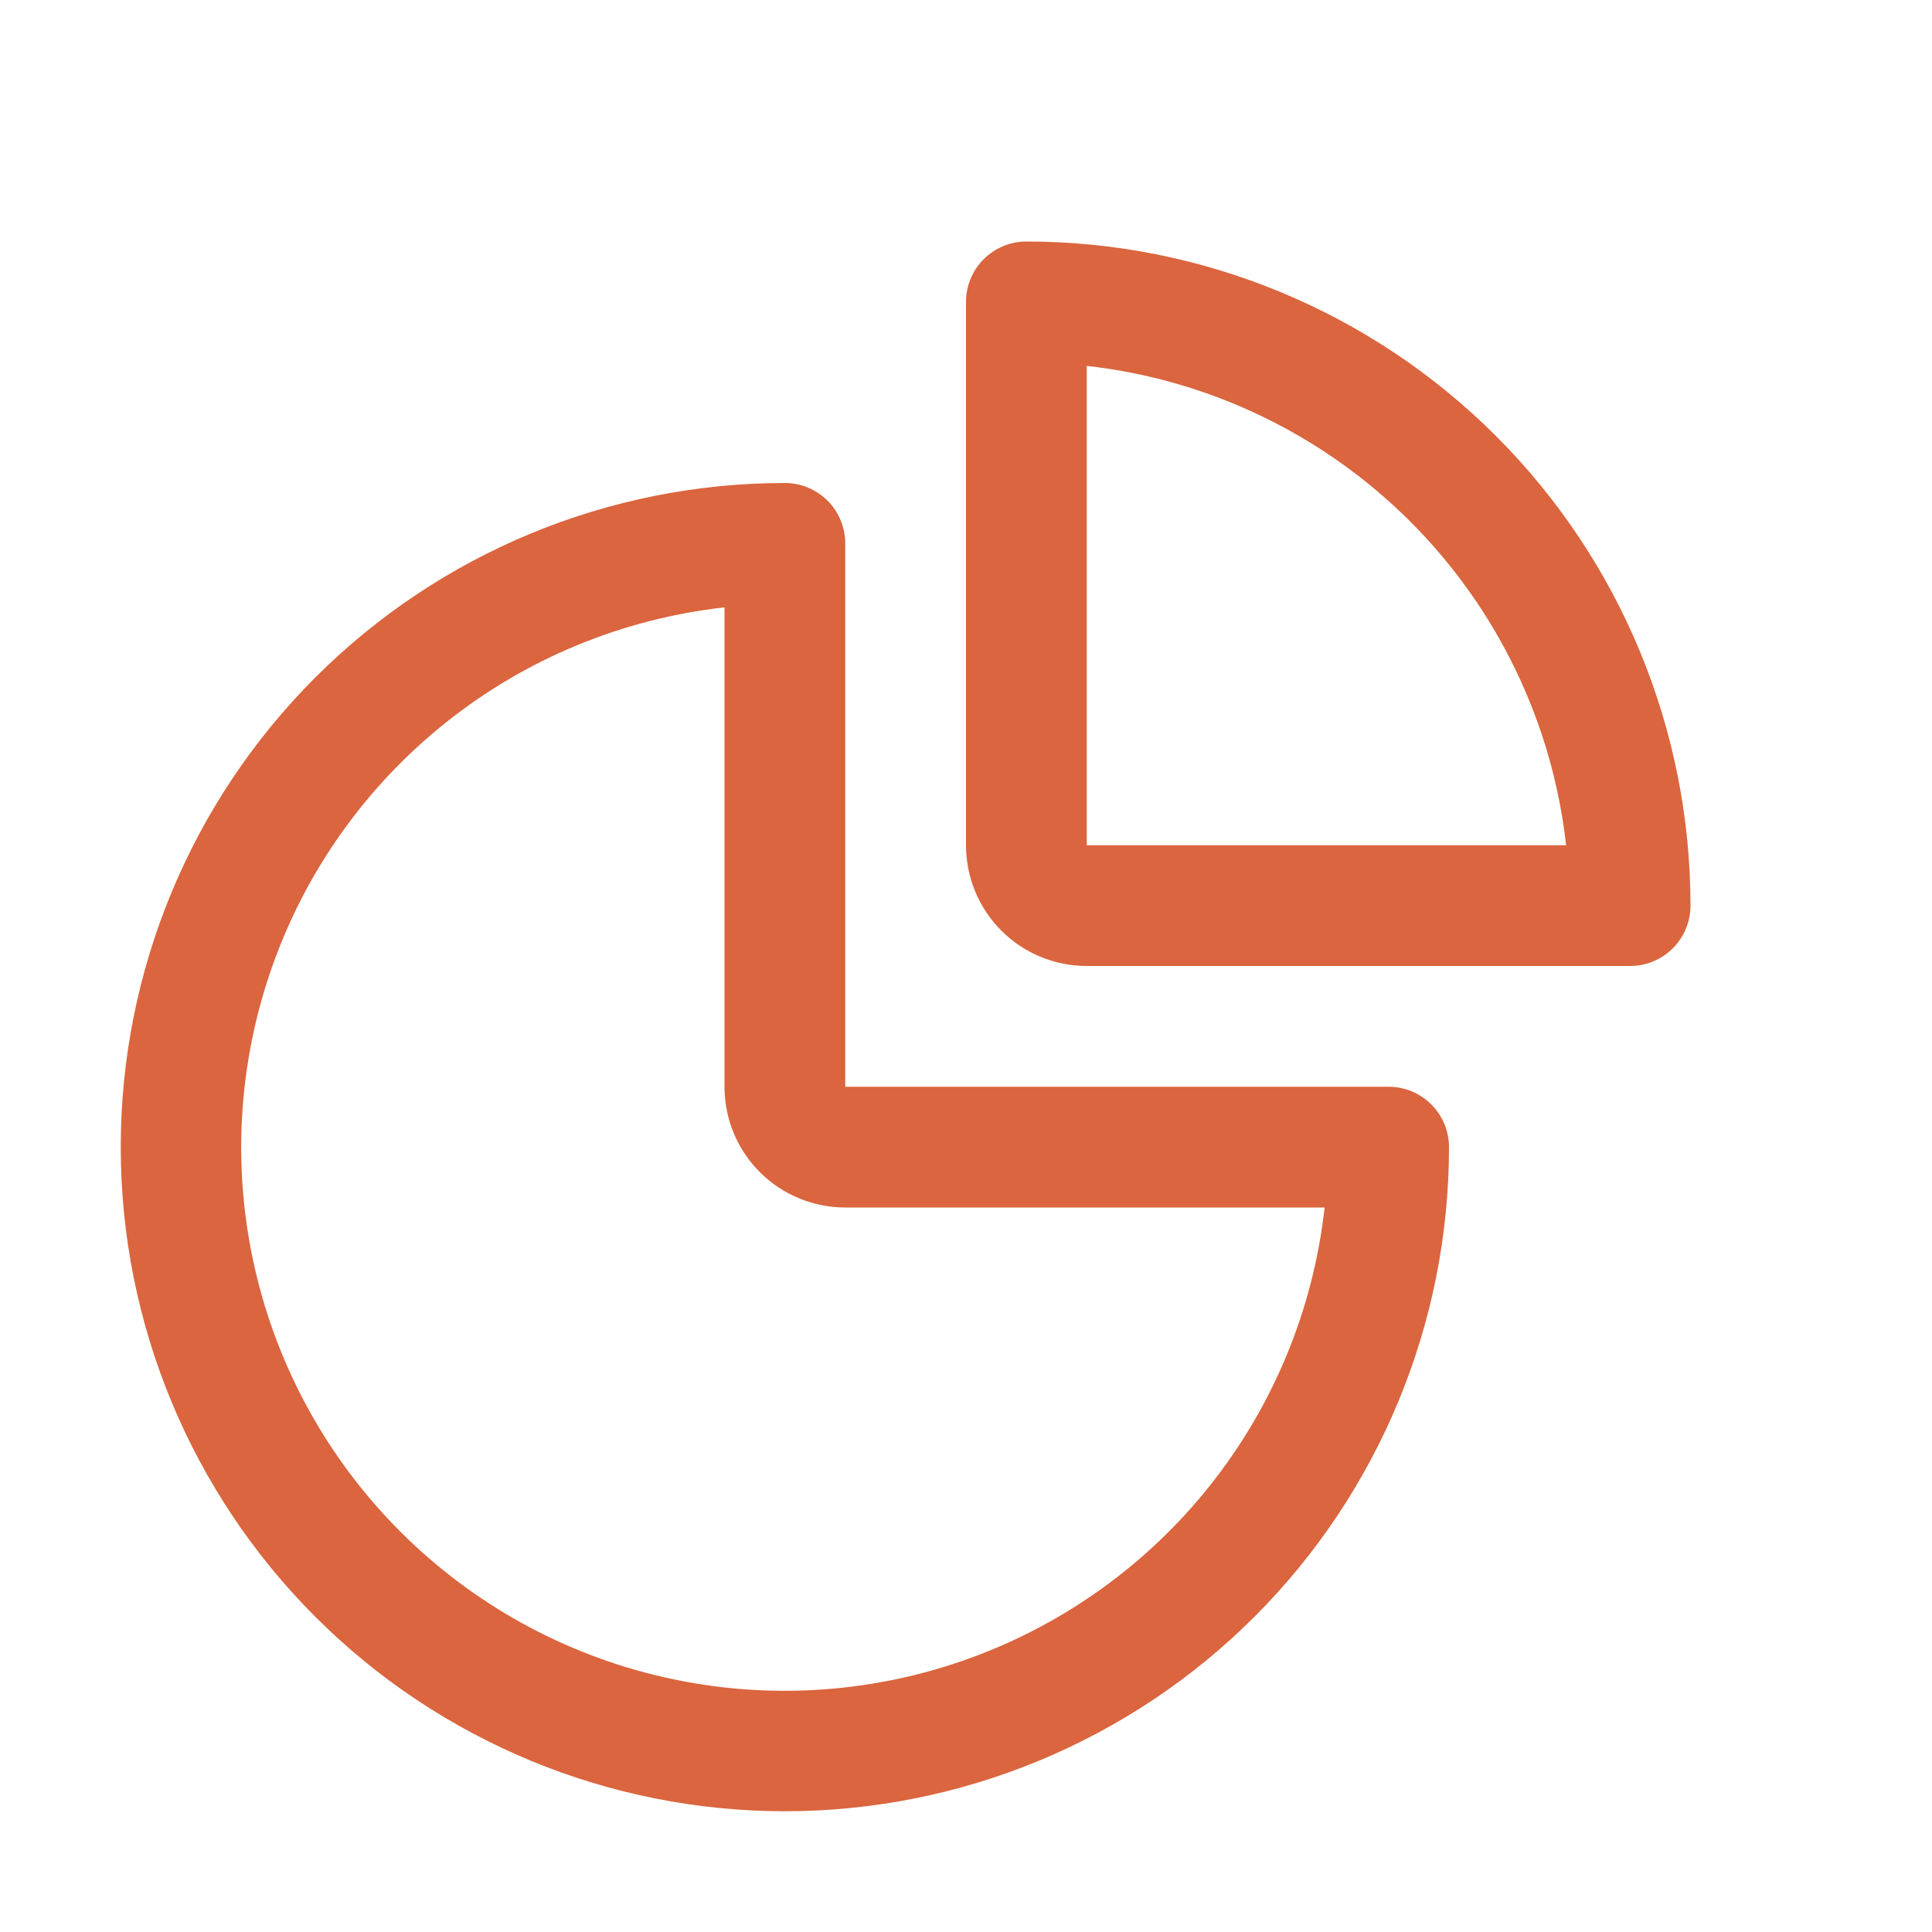 <svg width="50" height="50" viewBox="0 0 50 50" fill="none" xmlns="http://www.w3.org/2000/svg">
<path d="M20.312 46.875C15.754 46.875 11.382 45.064 8.159 41.841C4.936 38.618 3.125 34.246 3.125 29.688C3.125 25.129 4.936 20.757 8.159 17.534C11.382 14.311 15.754 12.5 20.312 12.5C20.727 12.5 21.124 12.665 21.417 12.958C21.71 13.251 21.875 13.648 21.875 14.062V28.125H35.938C36.352 28.125 36.749 28.29 37.042 28.583C37.335 28.876 37.5 29.273 37.5 29.688C37.5 34.246 35.689 38.618 32.466 41.841C29.243 45.064 24.871 46.875 20.312 46.875ZM18.75 15.719C16.117 16.012 13.621 17.042 11.549 18.691C9.476 20.341 7.911 22.542 7.035 25.041C6.158 27.541 6.005 30.237 6.594 32.819C7.182 35.402 8.488 37.766 10.361 39.639C12.234 41.512 14.598 42.818 17.181 43.406C19.763 43.995 22.459 43.842 24.959 42.965C27.458 42.089 29.659 40.524 31.309 38.451C32.958 36.379 33.988 33.883 34.281 31.25H21.875C21.046 31.25 20.251 30.921 19.665 30.335C19.079 29.749 18.75 28.954 18.75 28.125V15.719Z" fill="#DA653E"/>
<path d="M42.188 25H28.125C27.296 25 26.501 24.671 25.915 24.085C25.329 23.499 25 22.704 25 21.875V7.812C25 7.398 25.165 7.001 25.458 6.708C25.751 6.415 26.148 6.25 26.562 6.25C31.121 6.25 35.493 8.061 38.716 11.284C41.939 14.507 43.75 18.879 43.75 23.438C43.75 23.852 43.585 24.249 43.292 24.542C42.999 24.835 42.602 25 42.188 25ZM28.125 21.875H40.531C40.176 18.707 38.754 15.754 36.5 13.5C34.246 11.246 31.293 9.824 28.125 9.469V21.875Z" fill="#DA653E"/>
</svg>
